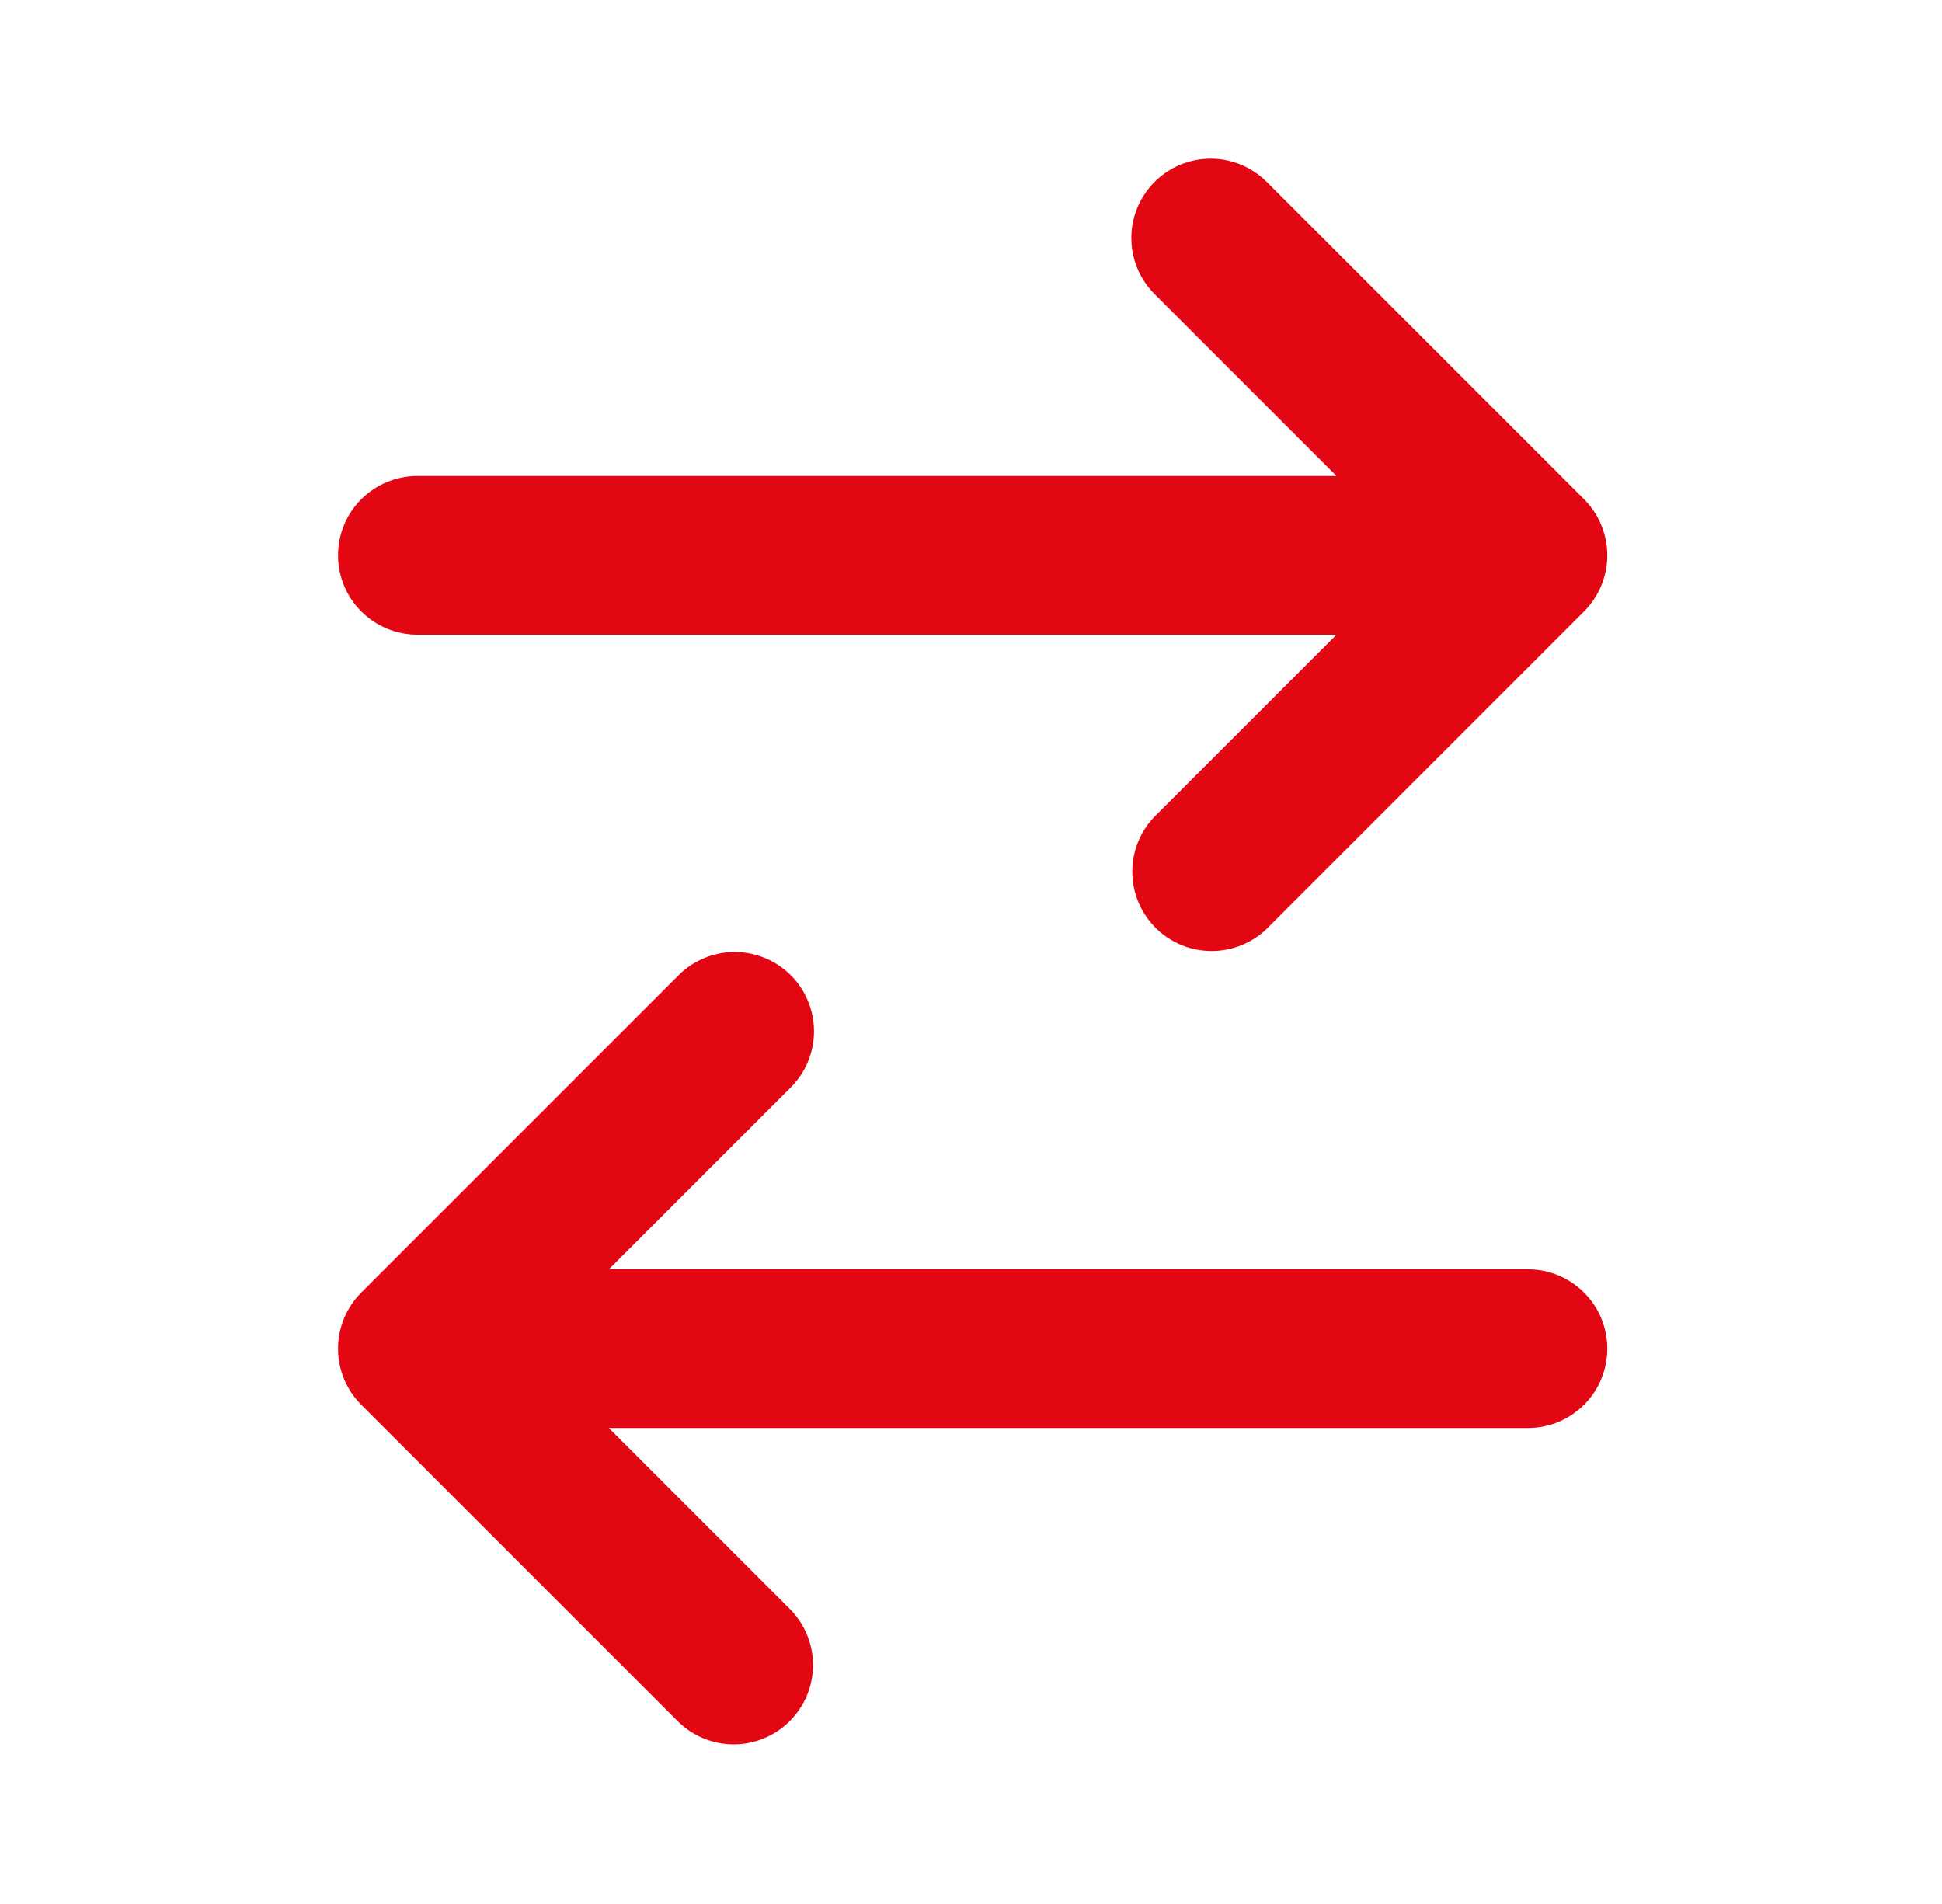 <svg width="51" height="50" viewBox="0 0 51 50" fill="none" xmlns="http://www.w3.org/2000/svg">
<path d="M30.321 4.777C30.711 4.387 31.241 4.167 31.794 4.167C32.346 4.167 32.876 4.387 33.267 4.777L41.6 13.11C41.99 13.501 42.21 14.031 42.21 14.583C42.21 15.136 41.99 15.666 41.6 16.056L33.267 24.39C32.874 24.769 32.347 24.979 31.801 24.974C31.255 24.97 30.732 24.75 30.346 24.364C29.96 23.978 29.741 23.455 29.736 22.909C29.731 22.363 29.941 21.837 30.321 21.444L35.098 16.667H10.96C10.408 16.667 9.878 16.447 9.487 16.056C9.096 15.666 8.877 15.136 8.877 14.583C8.877 14.031 9.096 13.501 9.487 13.11C9.878 12.72 10.408 12.5 10.96 12.5H35.098L30.321 7.723C29.93 7.332 29.711 6.802 29.711 6.25C29.711 5.698 29.93 5.168 30.321 4.777ZM20.767 25.61C21.157 26.001 21.377 26.531 21.377 27.083C21.377 27.636 21.157 28.166 20.767 28.556L15.989 33.333H40.127C40.679 33.333 41.209 33.553 41.6 33.944C41.991 34.334 42.21 34.864 42.21 35.417C42.21 35.969 41.991 36.499 41.6 36.89C41.209 37.281 40.679 37.5 40.127 37.5H15.989L20.767 42.277C21.146 42.67 21.356 43.196 21.351 43.742C21.346 44.289 21.127 44.811 20.741 45.197C20.355 45.584 19.832 45.803 19.286 45.808C18.74 45.812 18.214 45.602 17.821 45.223L9.487 36.89C9.097 36.499 8.877 35.969 8.877 35.417C8.877 34.864 9.097 34.334 9.487 33.944L17.821 25.61C18.211 25.22 18.741 25 19.294 25C19.846 25 20.376 25.22 20.767 25.61Z" fill="#E30613"/>
</svg>
